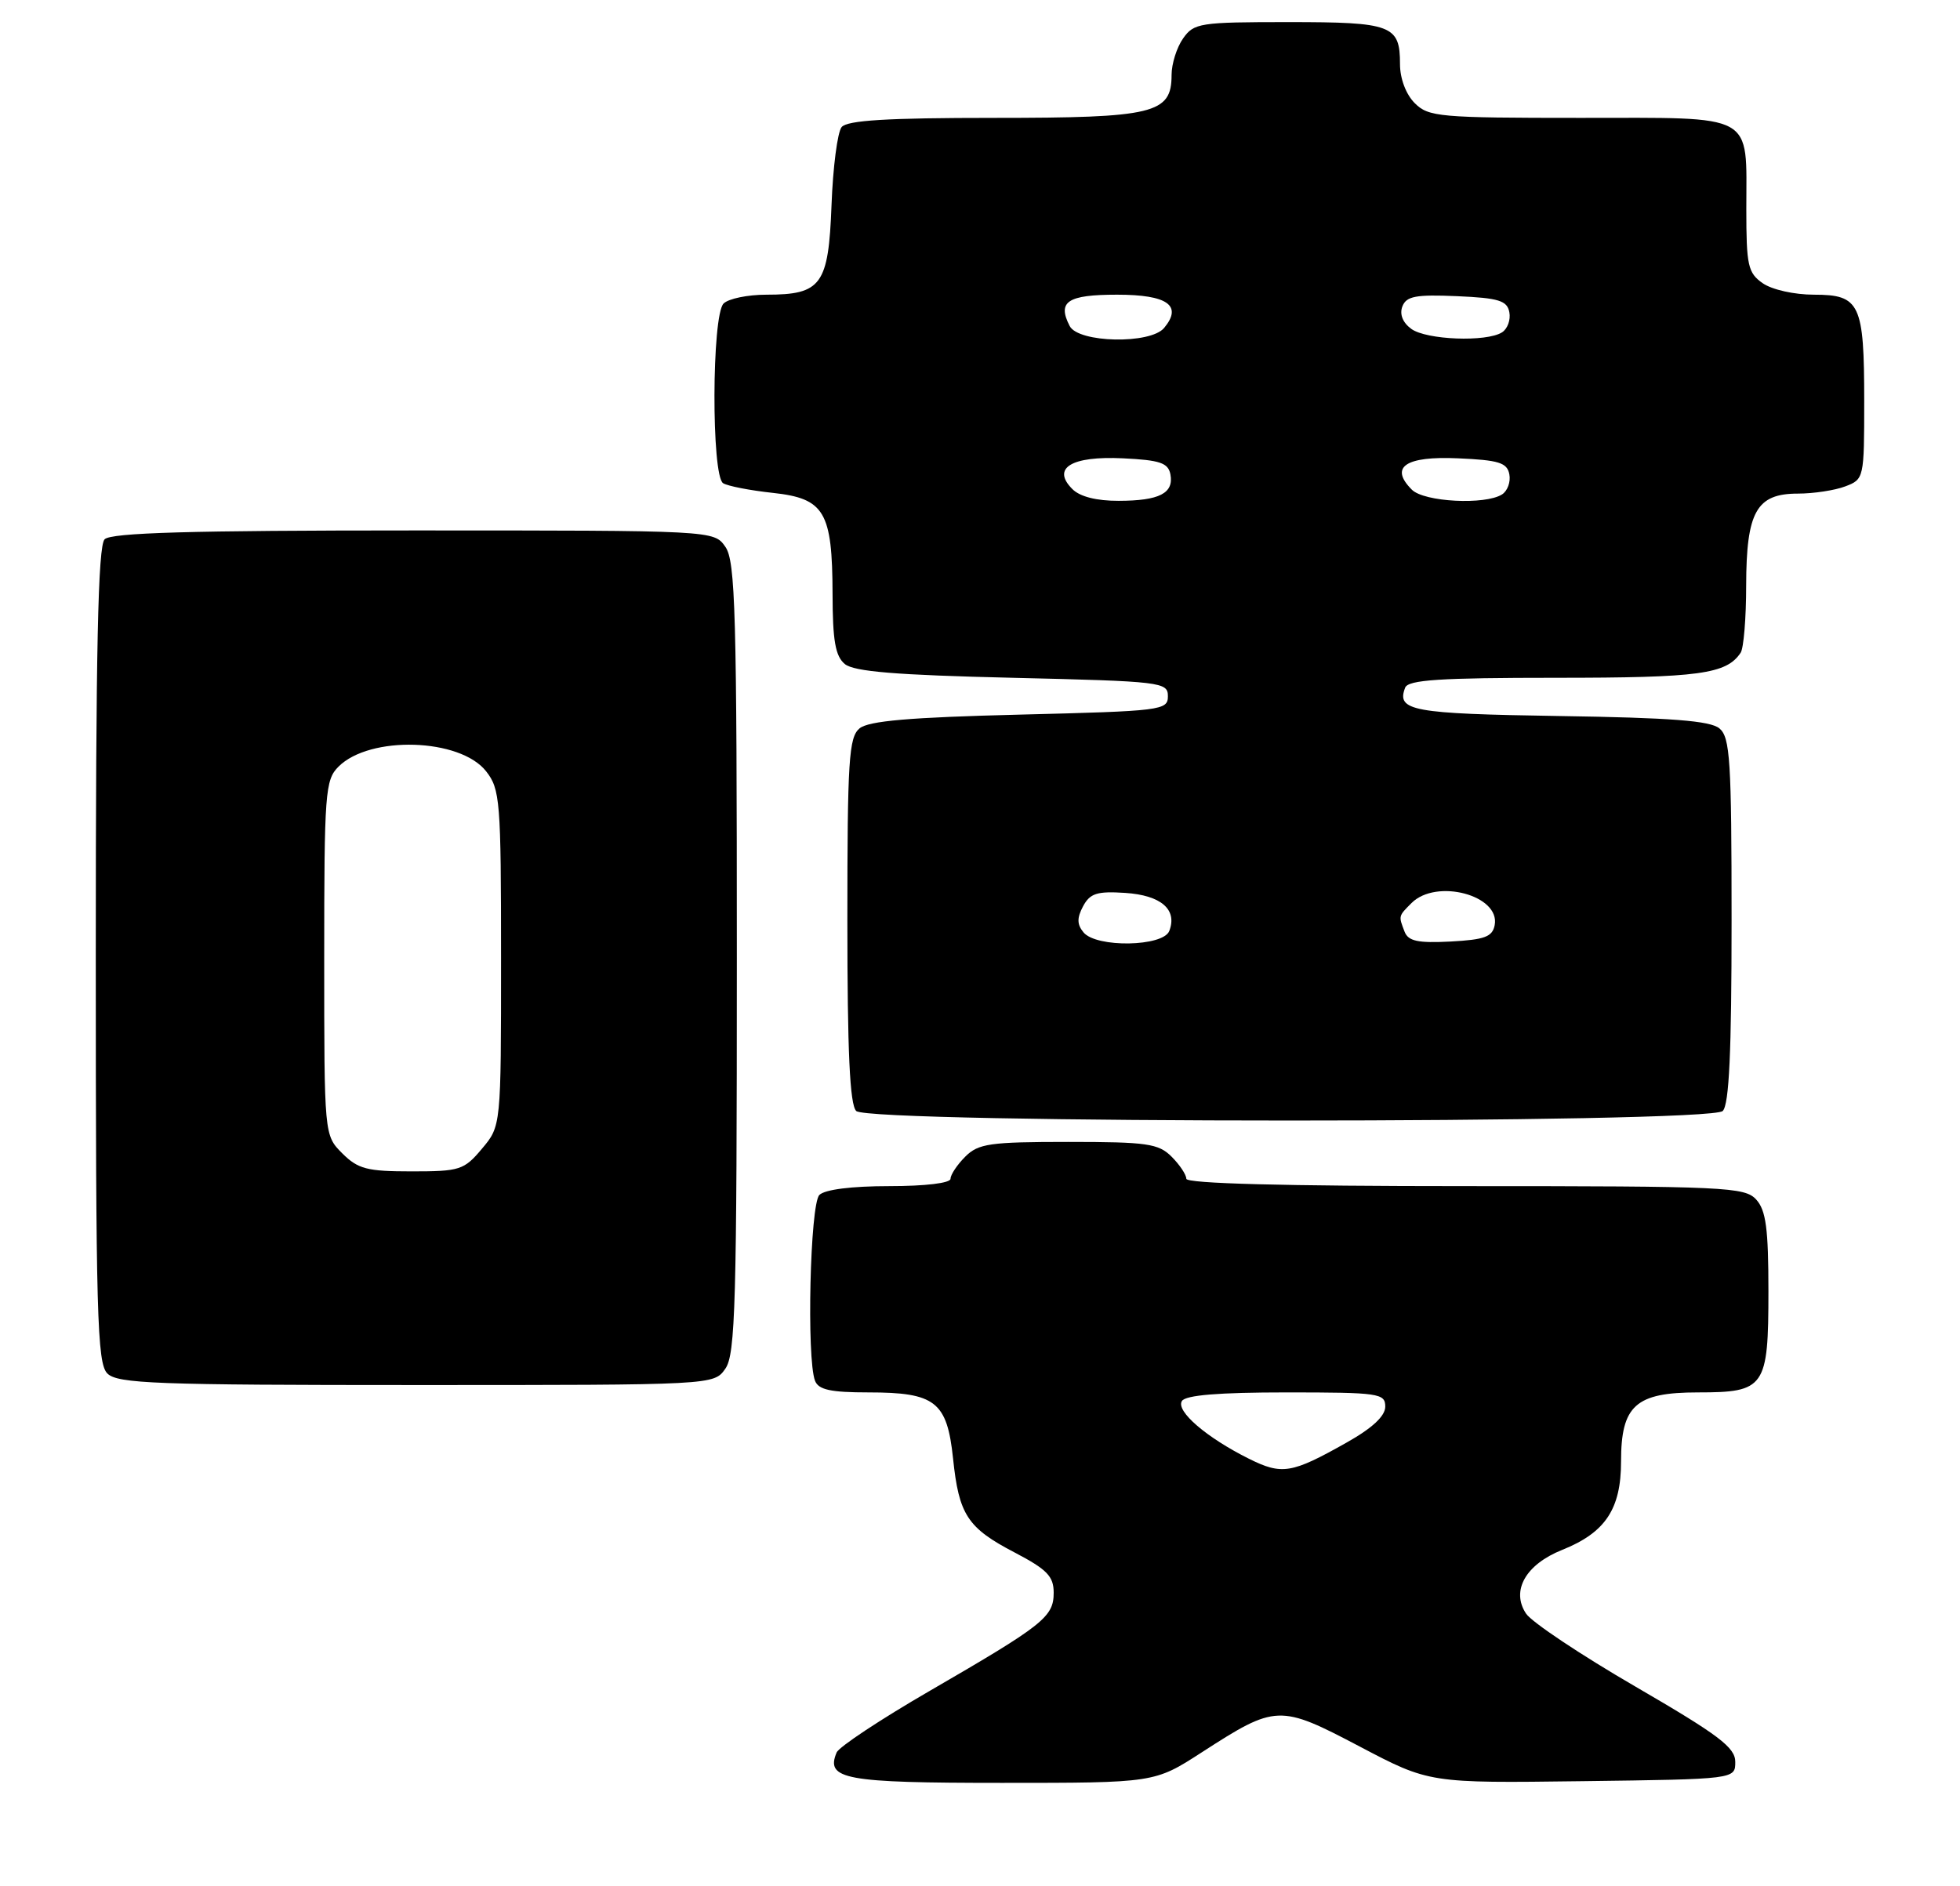 <?xml version="1.0" encoding="UTF-8" standalone="no"?>
<!DOCTYPE svg PUBLIC "-//W3C//DTD SVG 1.1//EN" "http://www.w3.org/Graphics/SVG/1.1/DTD/svg11.dtd" >
<svg xmlns="http://www.w3.org/2000/svg" xmlns:xlink="http://www.w3.org/1999/xlink" version="1.1" viewBox="0 0 266 256">
 <g >
 <path fill="currentColor"
d=" M 163.09 237.86 C 173.17 231.35 173.63 231.33 184.54 237.07 C 193.98 242.04 193.98 242.04 214.74 241.77 C 235.50 241.50 235.50 241.50 235.50 239.15 C 235.50 237.19 233.27 235.51 222.00 228.96 C 214.57 224.65 207.87 220.18 207.11 219.03 C 205.04 215.92 207.05 212.36 212.00 210.38 C 217.87 208.03 220.00 204.84 220.00 198.37 C 220.00 190.77 221.98 189.00 230.43 189.00 C 239.54 189.00 240.00 188.34 240.00 175.26 C 240.00 166.80 239.67 164.29 238.35 162.83 C 236.80 161.12 234.24 161.00 198.85 161.00 C 174.28 161.00 161.00 160.65 161.00 160.00 C 161.00 159.45 160.10 158.10 159.00 157.00 C 157.22 155.22 155.67 155.00 145.00 155.00 C 134.33 155.00 132.78 155.22 131.00 157.00 C 129.90 158.10 129.00 159.45 129.00 160.00 C 129.00 160.59 125.57 161.00 120.70 161.00 C 115.58 161.00 111.94 161.46 111.20 162.20 C 109.94 163.46 109.45 184.40 110.61 187.42 C 111.08 188.64 112.72 189.00 117.88 189.00 C 126.93 189.00 128.53 190.25 129.34 197.94 C 130.14 205.63 131.29 207.39 137.74 210.75 C 142.09 213.03 143.00 213.96 143.00 216.18 C 143.00 219.48 141.64 220.55 126.20 229.50 C 119.55 233.35 113.85 237.12 113.54 237.88 C 112.02 241.52 114.61 242.00 135.97 242.00 C 156.69 242.00 156.69 242.00 163.09 237.86 Z  M 98.44 185.78 C 99.81 183.83 100.00 176.85 100.00 130.00 C 100.00 83.15 99.81 76.17 98.44 74.22 C 96.89 72.00 96.89 72.00 56.14 72.00 C 25.79 72.00 15.09 72.31 14.20 73.20 C 13.30 74.10 13.00 88.01 13.00 129.63 C 13.00 178.50 13.18 185.04 14.57 186.43 C 15.95 187.81 21.15 188.00 56.51 188.00 C 96.89 188.00 96.89 188.00 98.44 185.78 Z  M 233.80 150.80 C 234.67 149.93 235.00 142.78 235.00 124.92 C 235.00 103.21 234.80 100.08 233.35 98.87 C 232.10 97.83 226.80 97.42 211.62 97.19 C 191.61 96.88 189.49 96.49 190.70 93.34 C 191.11 92.28 195.41 92.00 211.17 92.00 C 230.64 92.00 234.30 91.50 236.23 88.60 C 236.64 88.00 236.98 83.89 236.98 79.47 C 237.00 69.45 238.38 67.00 243.99 67.00 C 246.12 67.00 249.02 66.56 250.43 66.02 C 252.97 65.06 253.00 64.91 253.00 54.46 C 253.00 41.22 252.43 40.00 246.19 40.00 C 243.51 40.00 240.48 39.32 239.22 38.44 C 237.22 37.04 237.00 36.04 237.00 28.38 C 237.00 15.19 238.48 16.00 214.46 16.00 C 195.33 16.00 193.87 15.87 192.00 14.00 C 190.81 12.81 190.00 10.67 190.00 8.70 C 190.00 3.41 188.91 3.00 174.86 3.00 C 162.82 3.00 162.03 3.12 160.56 5.22 C 159.70 6.44 159.00 8.67 159.00 10.17 C 159.00 15.43 156.65 16.00 134.90 16.00 C 120.39 16.00 114.98 16.33 114.22 17.25 C 113.66 17.94 113.04 22.70 112.85 27.83 C 112.44 38.69 111.49 40.00 104.01 40.00 C 101.47 40.00 98.86 40.54 98.20 41.20 C 96.59 42.81 96.53 64.59 98.14 65.59 C 98.77 65.98 101.80 66.57 104.87 66.90 C 111.91 67.66 112.96 69.44 112.99 80.63 C 113.00 86.95 113.37 89.06 114.65 90.13 C 115.89 91.16 121.58 91.63 137.40 92.00 C 157.67 92.48 158.50 92.58 158.50 94.50 C 158.50 96.42 157.67 96.52 138.40 97.00 C 123.43 97.37 117.88 97.85 116.65 98.87 C 115.20 100.08 115.00 103.21 115.00 124.92 C 115.00 142.78 115.33 149.93 116.20 150.80 C 117.93 152.53 232.07 152.53 233.80 150.80 Z  M 169.49 198.00 C 163.72 195.12 159.55 191.53 160.40 190.17 C 160.89 189.37 165.40 189.00 174.56 189.00 C 187.16 189.00 188.00 189.12 188.00 190.93 C 188.00 192.21 186.24 193.85 182.75 195.81 C 175.29 200.02 173.99 200.24 169.49 198.00 Z  M 46.45 156.55 C 44.00 154.09 44.00 154.09 44.00 130.05 C 44.00 107.56 44.13 105.87 45.94 104.06 C 50.19 99.81 62.44 100.19 65.97 104.69 C 67.87 107.11 68.00 108.68 68.00 130.06 C 68.00 152.85 68.00 152.85 65.41 155.92 C 62.98 158.82 62.41 159.00 55.87 159.00 C 49.81 159.00 48.59 158.68 46.45 156.55 Z  M 147.05 126.56 C 146.16 125.48 146.14 124.61 146.99 123.01 C 147.94 121.25 148.89 120.95 152.71 121.20 C 157.57 121.52 159.81 123.45 158.69 126.36 C 157.87 128.51 148.80 128.67 147.05 126.56 Z  M 190.62 126.46 C 189.79 124.30 189.77 124.37 191.57 122.57 C 194.93 119.21 203.62 121.52 202.85 125.57 C 202.55 127.16 201.49 127.55 196.86 127.80 C 192.42 128.03 191.12 127.75 190.62 126.46 Z  M 145.54 66.39 C 142.67 63.53 145.40 61.87 152.40 62.21 C 157.42 62.45 158.54 62.83 158.84 64.38 C 159.33 66.95 157.35 67.97 151.82 67.98 C 148.84 67.99 146.56 67.42 145.54 66.39 Z  M 191.61 66.47 C 188.53 63.39 190.73 61.89 197.86 62.21 C 203.41 62.45 204.54 62.80 204.84 64.38 C 205.04 65.41 204.59 66.64 203.85 67.11 C 201.55 68.57 193.28 68.14 191.61 66.47 Z  M 145.17 44.25 C 143.46 40.93 144.87 40.00 151.61 40.00 C 158.45 40.00 160.52 41.47 157.99 44.51 C 156.13 46.75 146.35 46.55 145.17 44.25 Z  M 191.53 44.64 C 190.37 43.79 189.92 42.66 190.32 41.60 C 190.86 40.20 192.13 39.96 197.73 40.20 C 203.41 40.45 204.54 40.80 204.84 42.38 C 205.04 43.41 204.59 44.64 203.85 45.11 C 201.73 46.46 193.58 46.14 191.53 44.64 Z "/>
</g>
</svg>